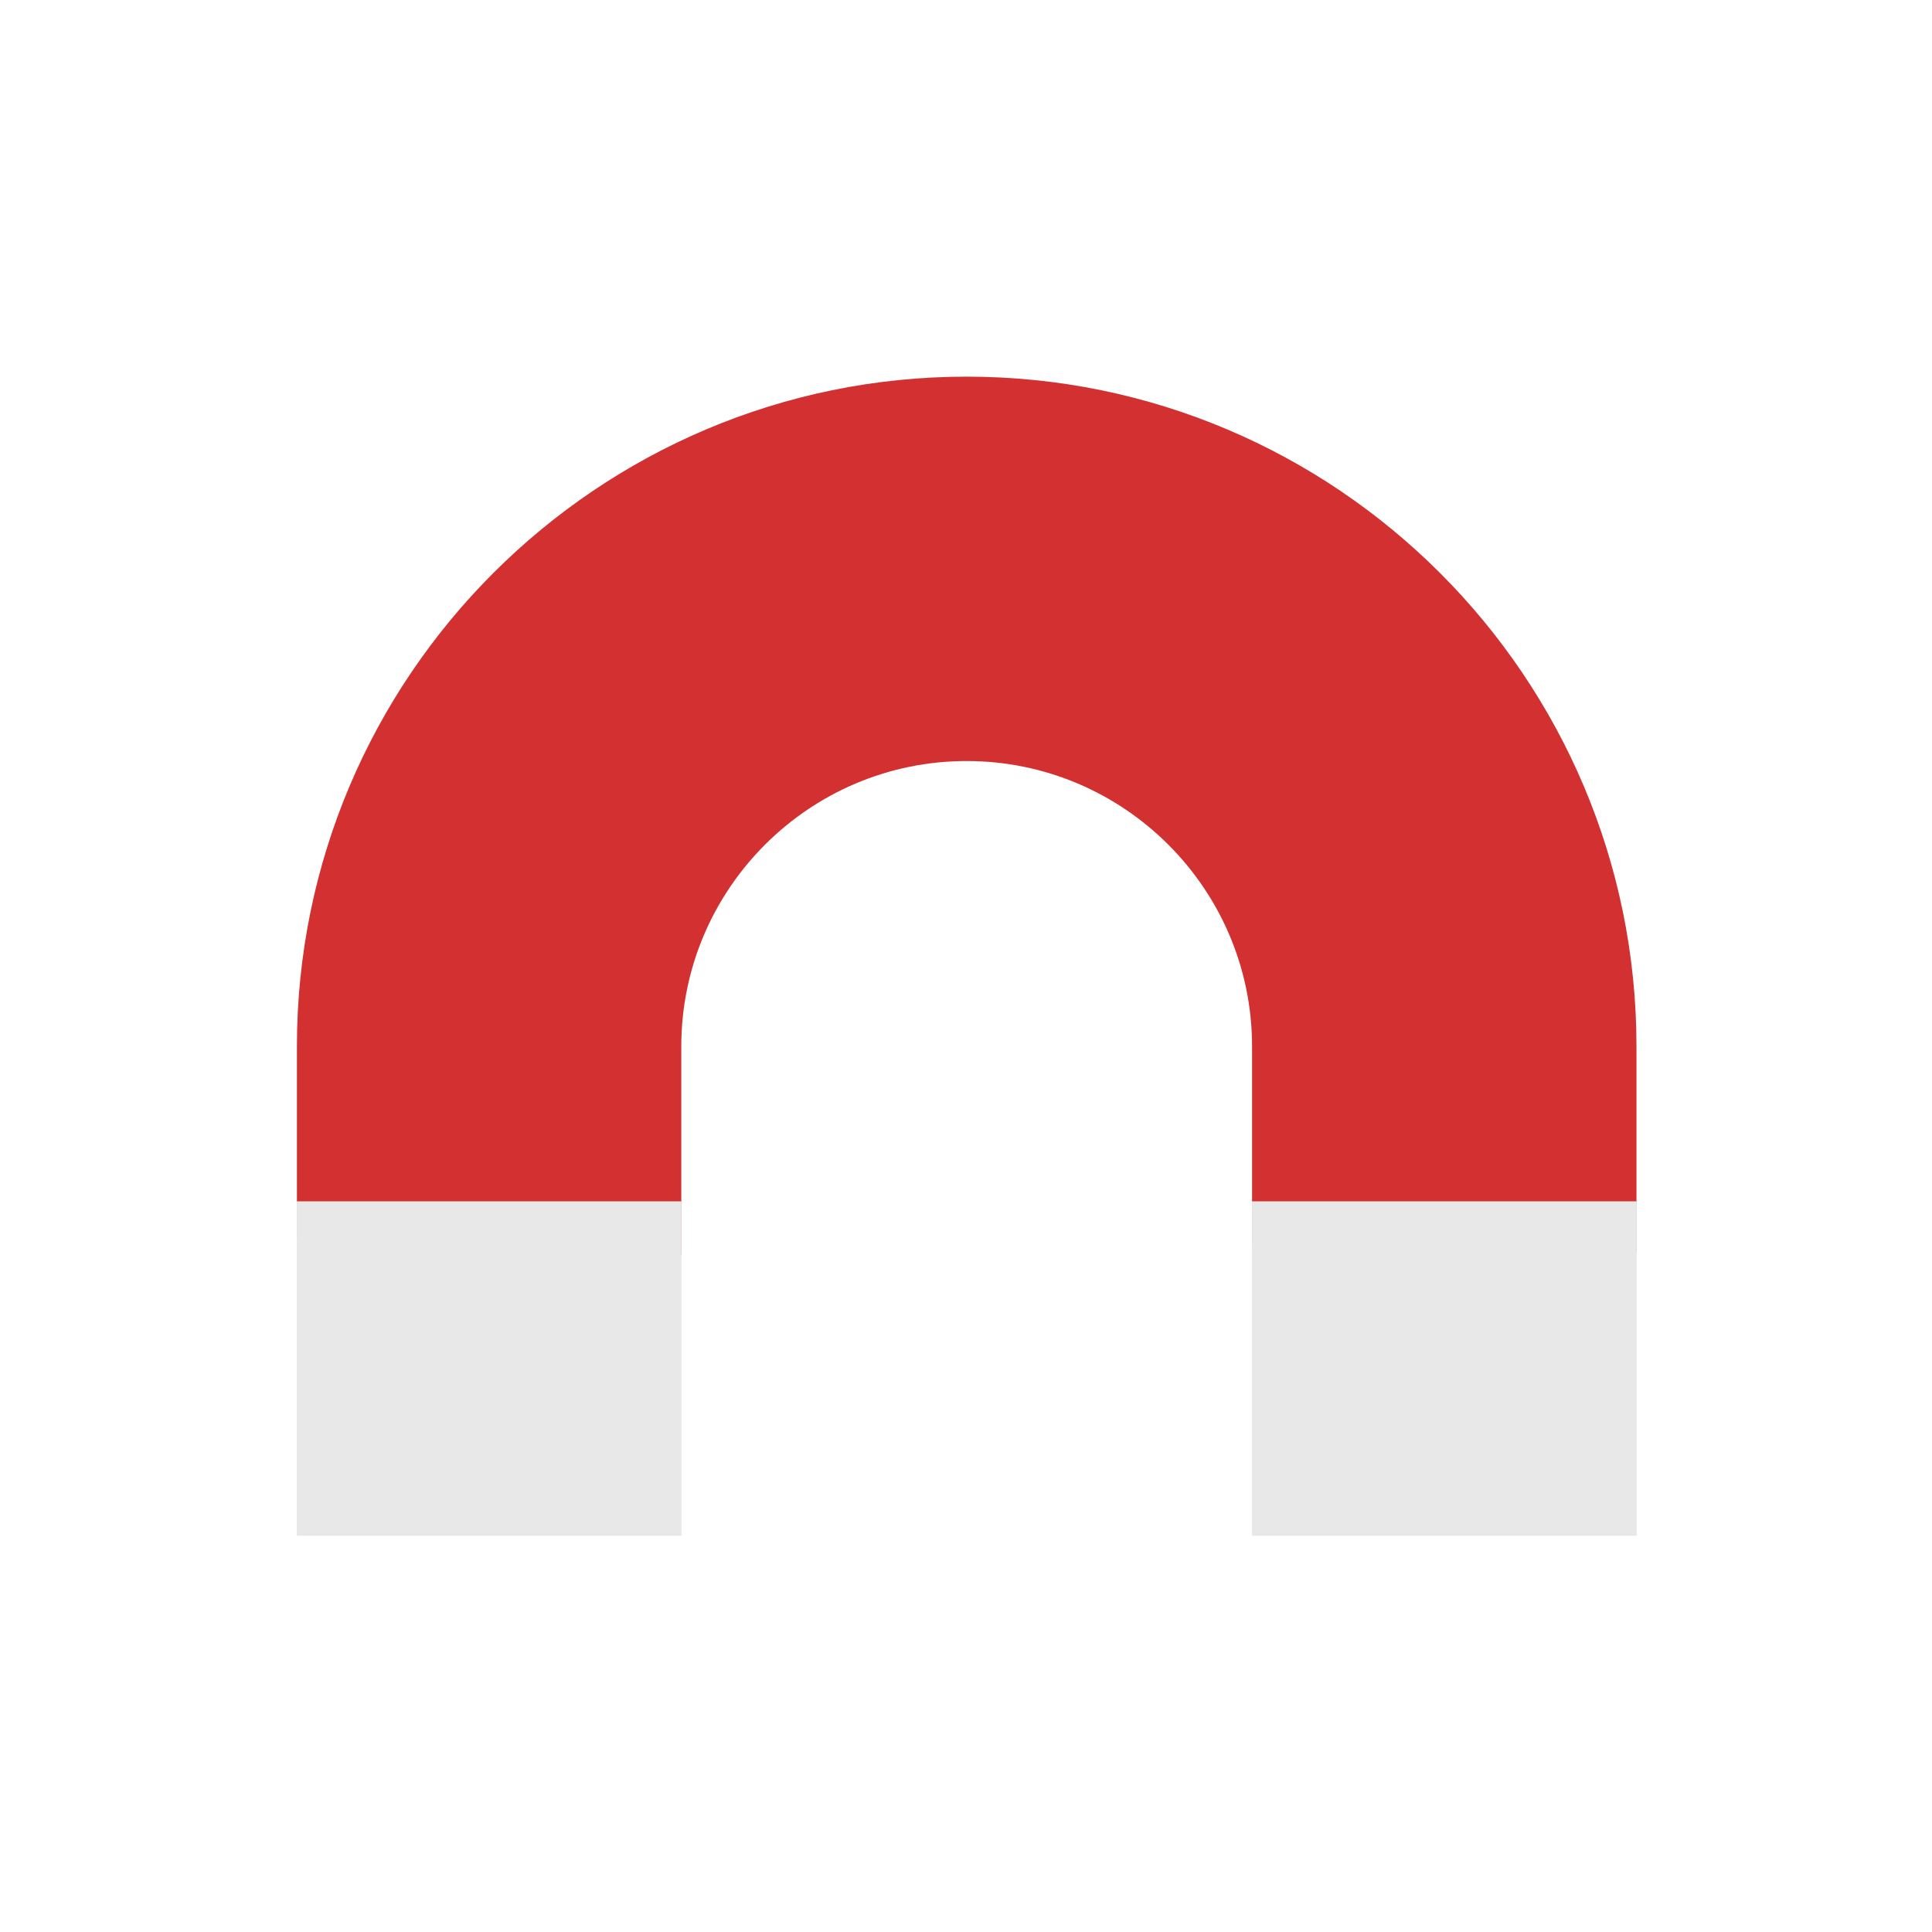 <?xml version="1.0" encoding="utf-8"?><!DOCTYPE svg PUBLIC "-//W3C//DTD SVG 1.1//EN" "http://www.w3.org/Graphics/SVG/1.1/DTD/svg11.dtd"><svg version="1.1" id="Unlocked" xmlns="http://www.w3.org/2000/svg" xmlns:xlink="http://www.w3.org/1999/xlink" x="0px" y="0px" width="110px" height="110px" viewBox="0 0 110 110" enable-background="new 0 0 110 110" xml:space="preserve"><g><path fill="#D33131" d="M25.169,71.107c4.557-0.122,9.102-0.08,13.621,0.384V59.579c0-8.96,7.288-16.249,16.248-16.249 s16.249,7.289,16.249,16.249v11.363c1.064-0.01,2.127-0.03,3.191-0.035c0.321-0.277,0.734-0.471,1.294-0.46 c4.993,0.105,9.97,0.464,14.953,0.734c0.816,0.03,1.633,0.072,2.449,0.1V59.579c0-21.028-17.107-38.134-38.136-38.134 c-21.027,0-38.133,17.106-38.133,38.134v10.935C19.659,70.732,22.415,70.927,25.169,71.107z"/></g><g><rect x="16.905" y="68.408" fill="#E8E8E8" width="21.885" height="19.025"/><rect x="71.288" y="68.408" fill="#E8E8E8" width="21.887" height="19.025"/></g><g><rect x="16.905" y="68.408" fill="#E8E8E8" width="21.885" height="19.025"/><rect x="71.288" y="68.408" fill="#E8E8E8" width="21.887" height="19.025"/></g></svg>